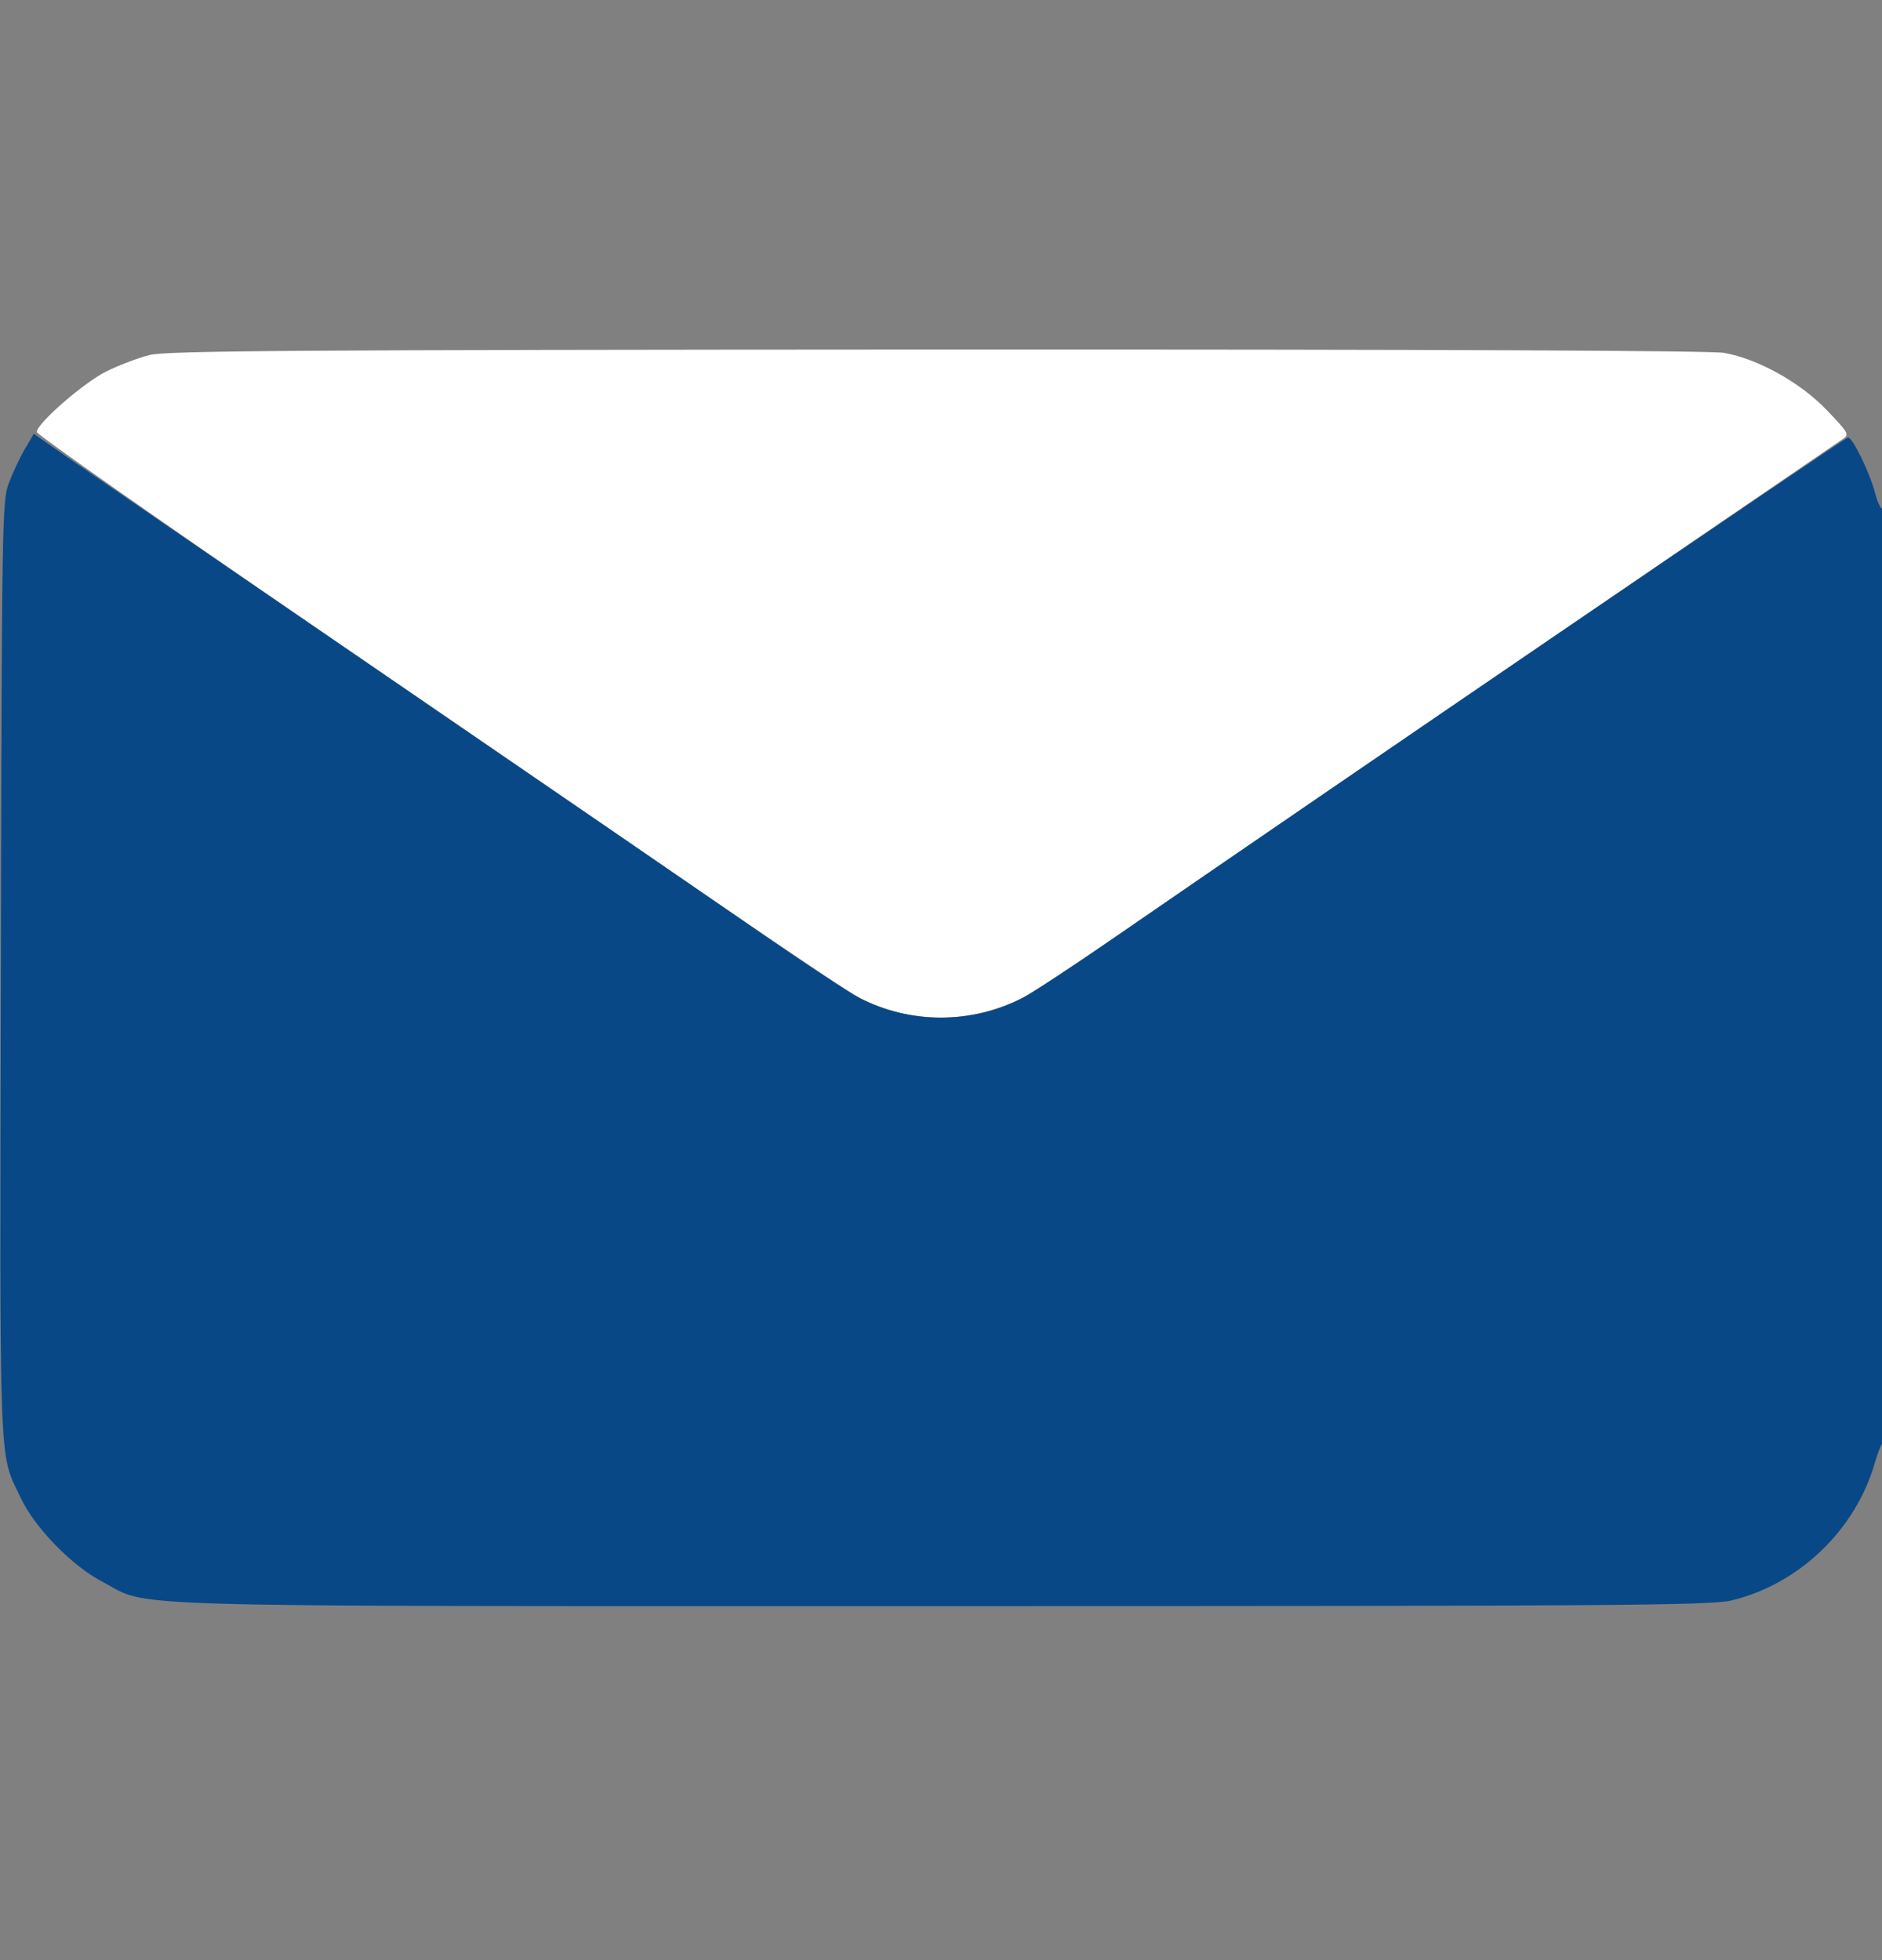 <svg
                  width="24"
                  height="25"
                  viewBox="0 0 24 25"
                  fill="none"
                  xmlns="http://www.w3.org/2000/svg"
                >
                  <rect x="0" y="0" width="24" height="25" fill="#808080" stroke="none"/>
                  <g clipPath="url(#clip0_366_549)">
                    <path
                      fillRule="evenodd"
                      clipRule="evenodd"
                      d="M1.912 4.527C1.764 4.563 1.512 4.659 1.351 4.74C1.059 4.887 0.469 5.403 0.469 5.51C0.469 5.541 2.035 6.639 3.949 7.95C5.864 9.262 8.175 10.847 9.086 11.474C9.998 12.101 10.841 12.665 10.961 12.728C11.608 13.064 12.395 13.062 13.047 12.723C13.172 12.659 13.71 12.304 14.242 11.936C14.937 11.456 22.181 6.499 23.503 5.598C23.585 5.542 23.572 5.518 23.293 5.228C22.957 4.878 22.425 4.581 21.99 4.501C21.827 4.471 18.253 4.456 11.959 4.458C3.793 4.462 2.135 4.473 1.912 4.527Z"
                      fill="white"
                    />
                    <path
                      fillRule="evenodd"
                      clipRule="evenodd"
                      d="M0.314 5.732C0.25 5.842 0.159 6.037 0.111 6.166C0.027 6.389 0.023 6.676 0.011 12.374C-0.003 18.904 -0.018 18.509 0.266 19.108C0.445 19.486 0.916 19.97 1.304 20.173C1.938 20.507 1.167 20.485 12 20.485C20.546 20.485 21.811 20.476 22.073 20.414C22.938 20.21 23.665 19.513 23.91 18.653C23.942 18.54 23.986 18.427 24.008 18.402C24.058 18.345 24.059 6.457 24.009 6.488C23.988 6.501 23.945 6.413 23.913 6.292C23.844 6.028 23.626 5.58 23.567 5.58C23.53 5.58 16.95 10.066 14.242 11.937C13.71 12.305 13.172 12.659 13.047 12.724C12.392 13.064 11.608 13.064 10.953 12.724C10.828 12.659 10.29 12.305 9.757 11.936C9.225 11.568 7.07 10.089 4.969 8.651C2.867 7.212 0.987 5.922 0.79 5.784L0.431 5.533L0.314 5.732ZM0.023 12.47C0.023 15.758 0.028 17.102 0.035 15.459C0.042 13.815 0.042 11.126 0.035 9.482C0.028 7.839 0.023 9.183 0.023 12.47Z"
                      fill="#084887"
                    />
                  </g>
                  <defs>
                    <clipPath id="clip0_366_549">
                      <rect
                        width="24"
                        height="24"
                        fill="white"
                        transform="translate(0 0.47)"
                      />
                    </clipPath>
                  </defs>
                </svg>